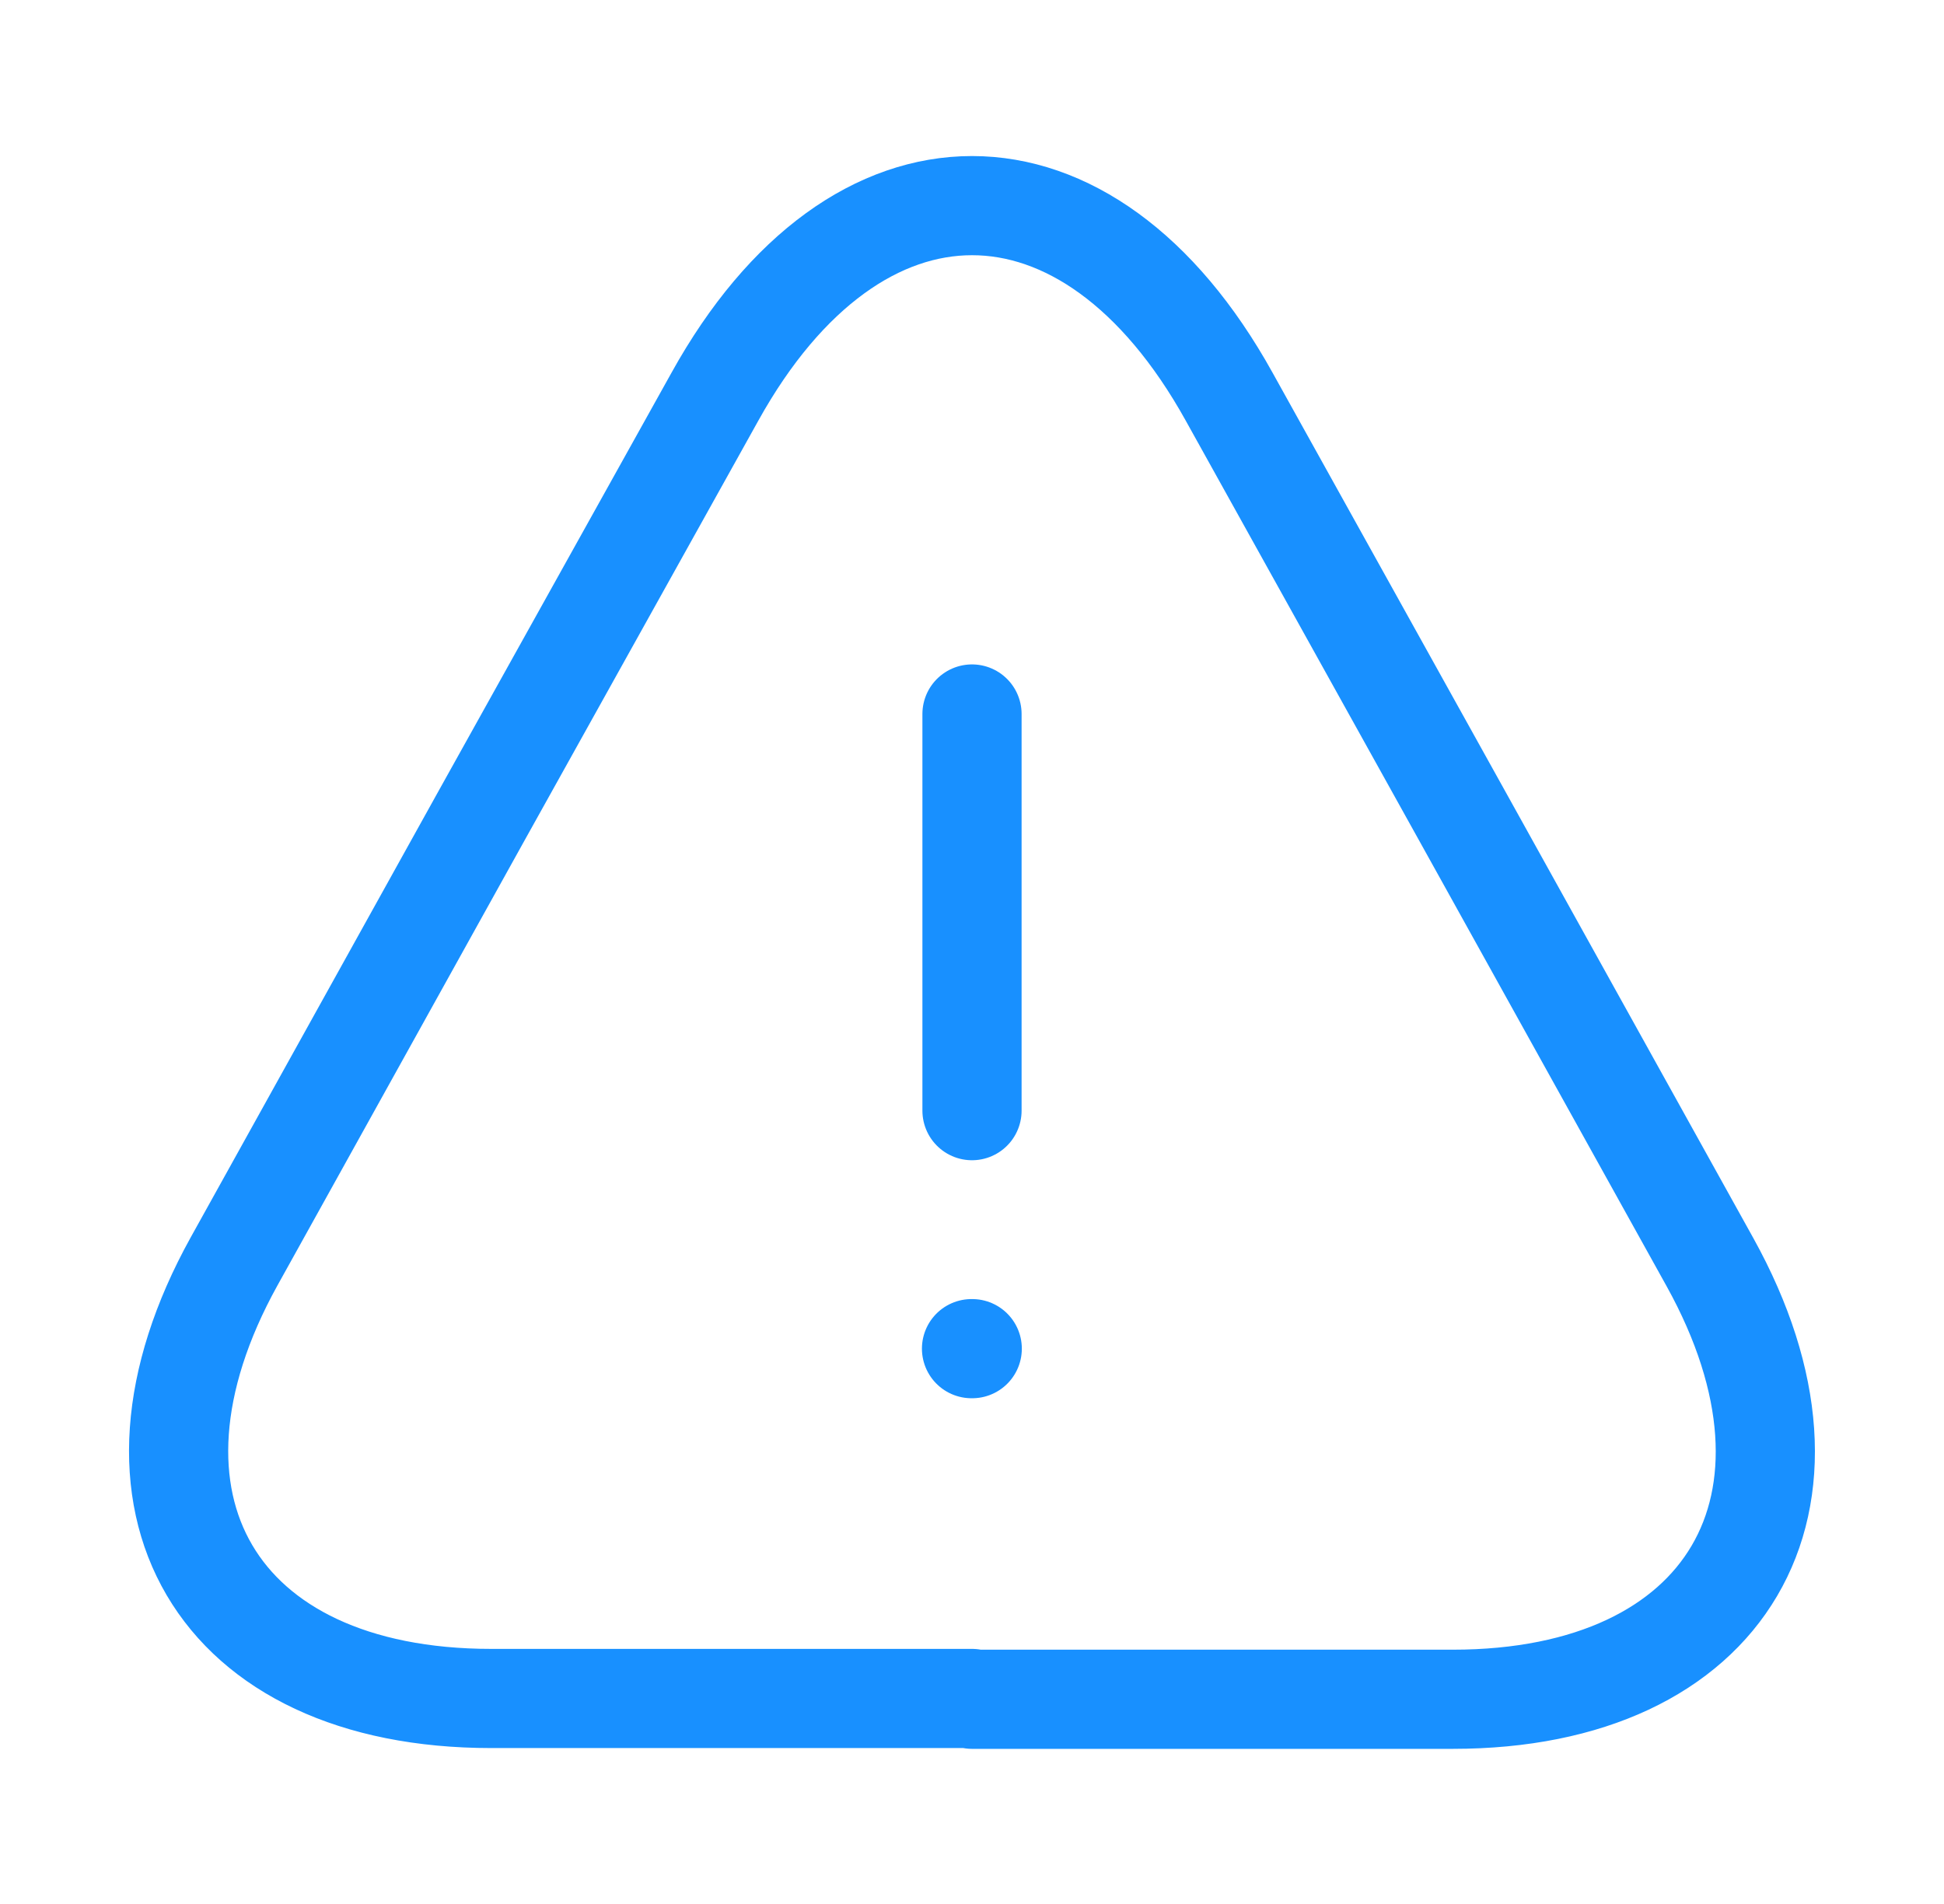 <svg width="49" height="48" viewBox="0 0 49 48" fill="none" xmlns="http://www.w3.org/2000/svg">
<path d="M24.5 18V28" stroke="#1890FF" stroke-width="2.5" stroke-linecap="round" stroke-linejoin="round"/>
<path d="M24.501 42.819H12.381C5.441 42.819 2.541 37.859 5.901 31.799L12.141 20.559L18.021 9.999C21.581 3.579 27.421 3.579 30.981 9.999L36.861 20.579L43.101 31.819C46.461 37.879 43.541 42.839 36.621 42.839H24.501V42.819Z" stroke="#1890FF" stroke-width="2.5" stroke-linecap="round" stroke-linejoin="round"/>
<path d="M24.488 34H24.506" stroke="#1890FF" stroke-width="2.5" stroke-linecap="round" stroke-linejoin="round"/>
</svg>
